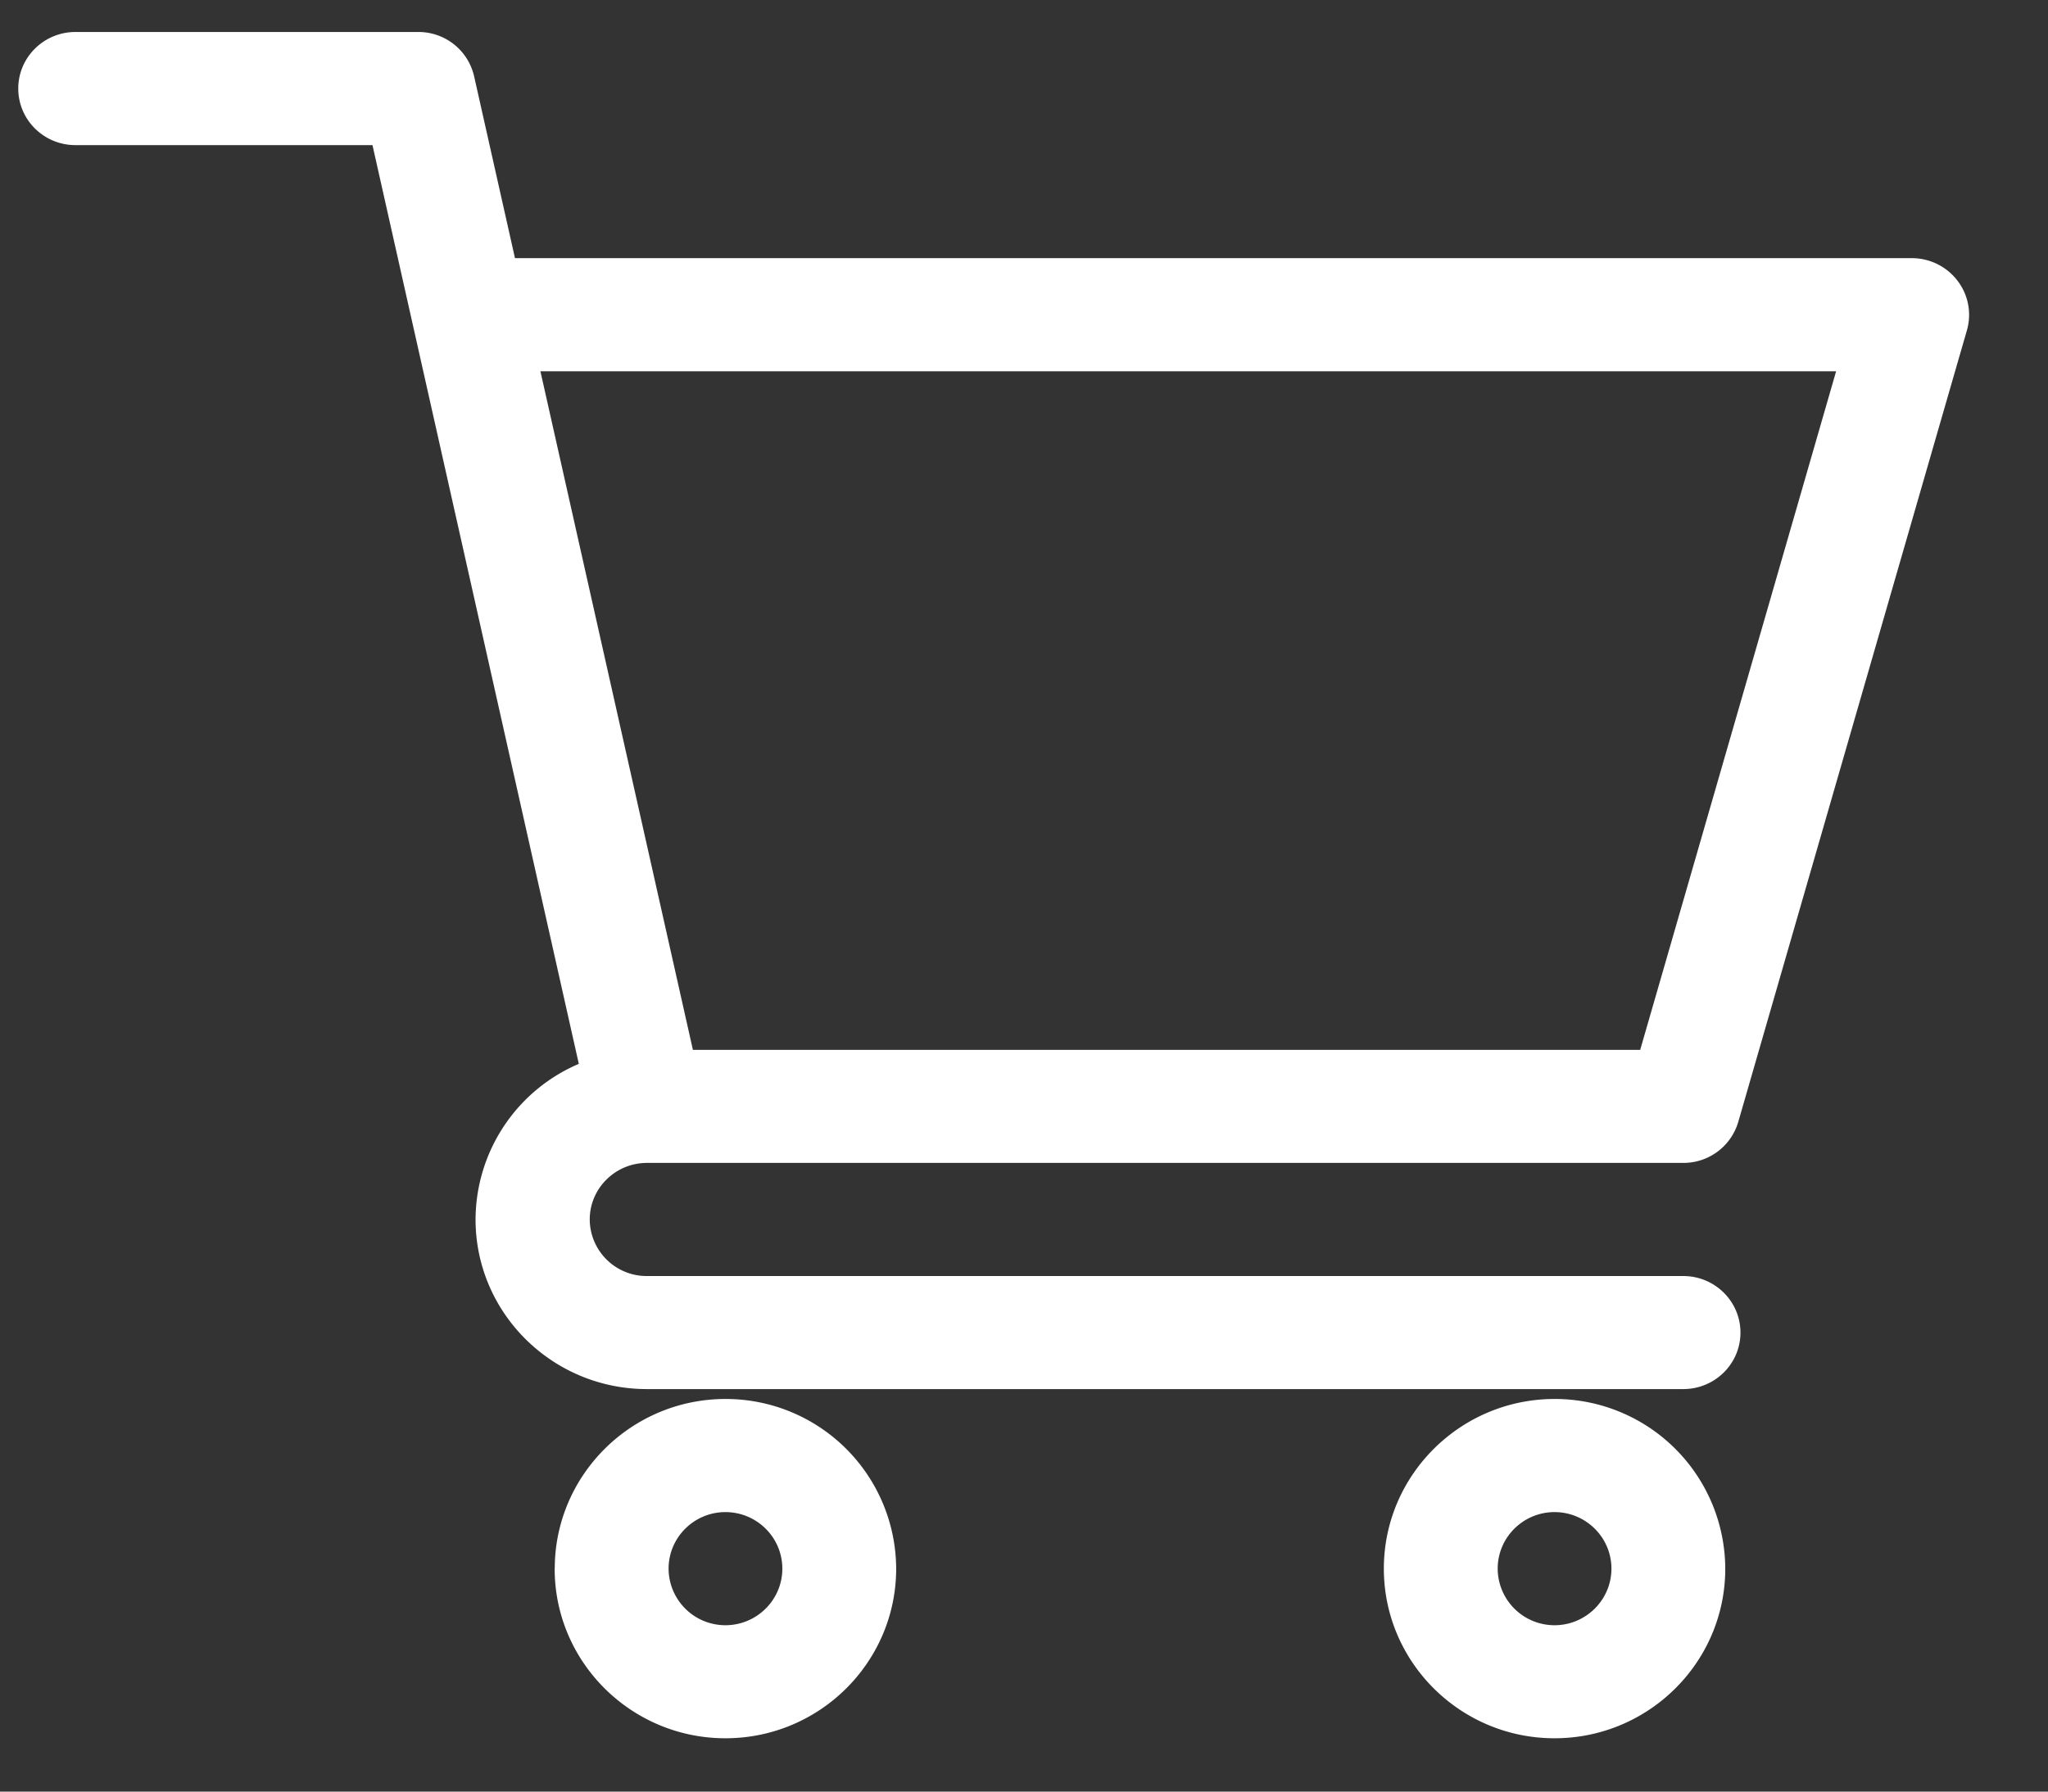 <svg width="24" height="21" fill="none" xmlns="http://www.w3.org/2000/svg"><rect width="100%" height="100%" fill="#333333" stroke="none"/><path d="M7.58 13.631h12.146a.669.669 0 00.644-.48l2.68-9.28a.657.657 0 00-.11-.58.672.672 0 00-.535-.265H6.035L5.556.894a.668.668 0 00-.654-.519H.884c-.37 0-.67.297-.67.663 0 .366.3.663.67.663h3.481L6.783 12.47a1.99 1.99 0 00-1.21 1.824c0 1.096.9 1.988 2.008 1.988h12.145c.37 0 .67-.296.67-.662 0-.366-.3-.663-.67-.663H7.581a.667.667 0 01-.67-.663c0-.365.3-.662.669-.663zm13.937-9.279l-2.296 7.954H8.12L6.333 4.352h15.184zM6.5 18.387c0 1.096.898 1.988 2.001 1.988 1.104 0 2.001-.892 2.001-1.988a1.997 1.997 0 00-2-1.989c-1.104 0-2.001.893-2.001 1.989zm2.001-.663c.368 0 .667.297.667.663 0 .365-.299.663-.667.663a.666.666 0 01-.666-.663c0-.366.299-.663.666-.663zM16.217 18.387c0 1.096.897 1.988 2 1.988 1.104 0 2.001-.892 2.001-1.988a1.997 1.997 0 00-2-1.989c-1.104 0-2.001.893-2.001 1.989zm2-.663c.368 0 .667.297.667.663 0 .365-.299.663-.667.663a.666.666 0 01-.666-.663c0-.366.299-.663.666-.663z" fill="#fff"/></svg>